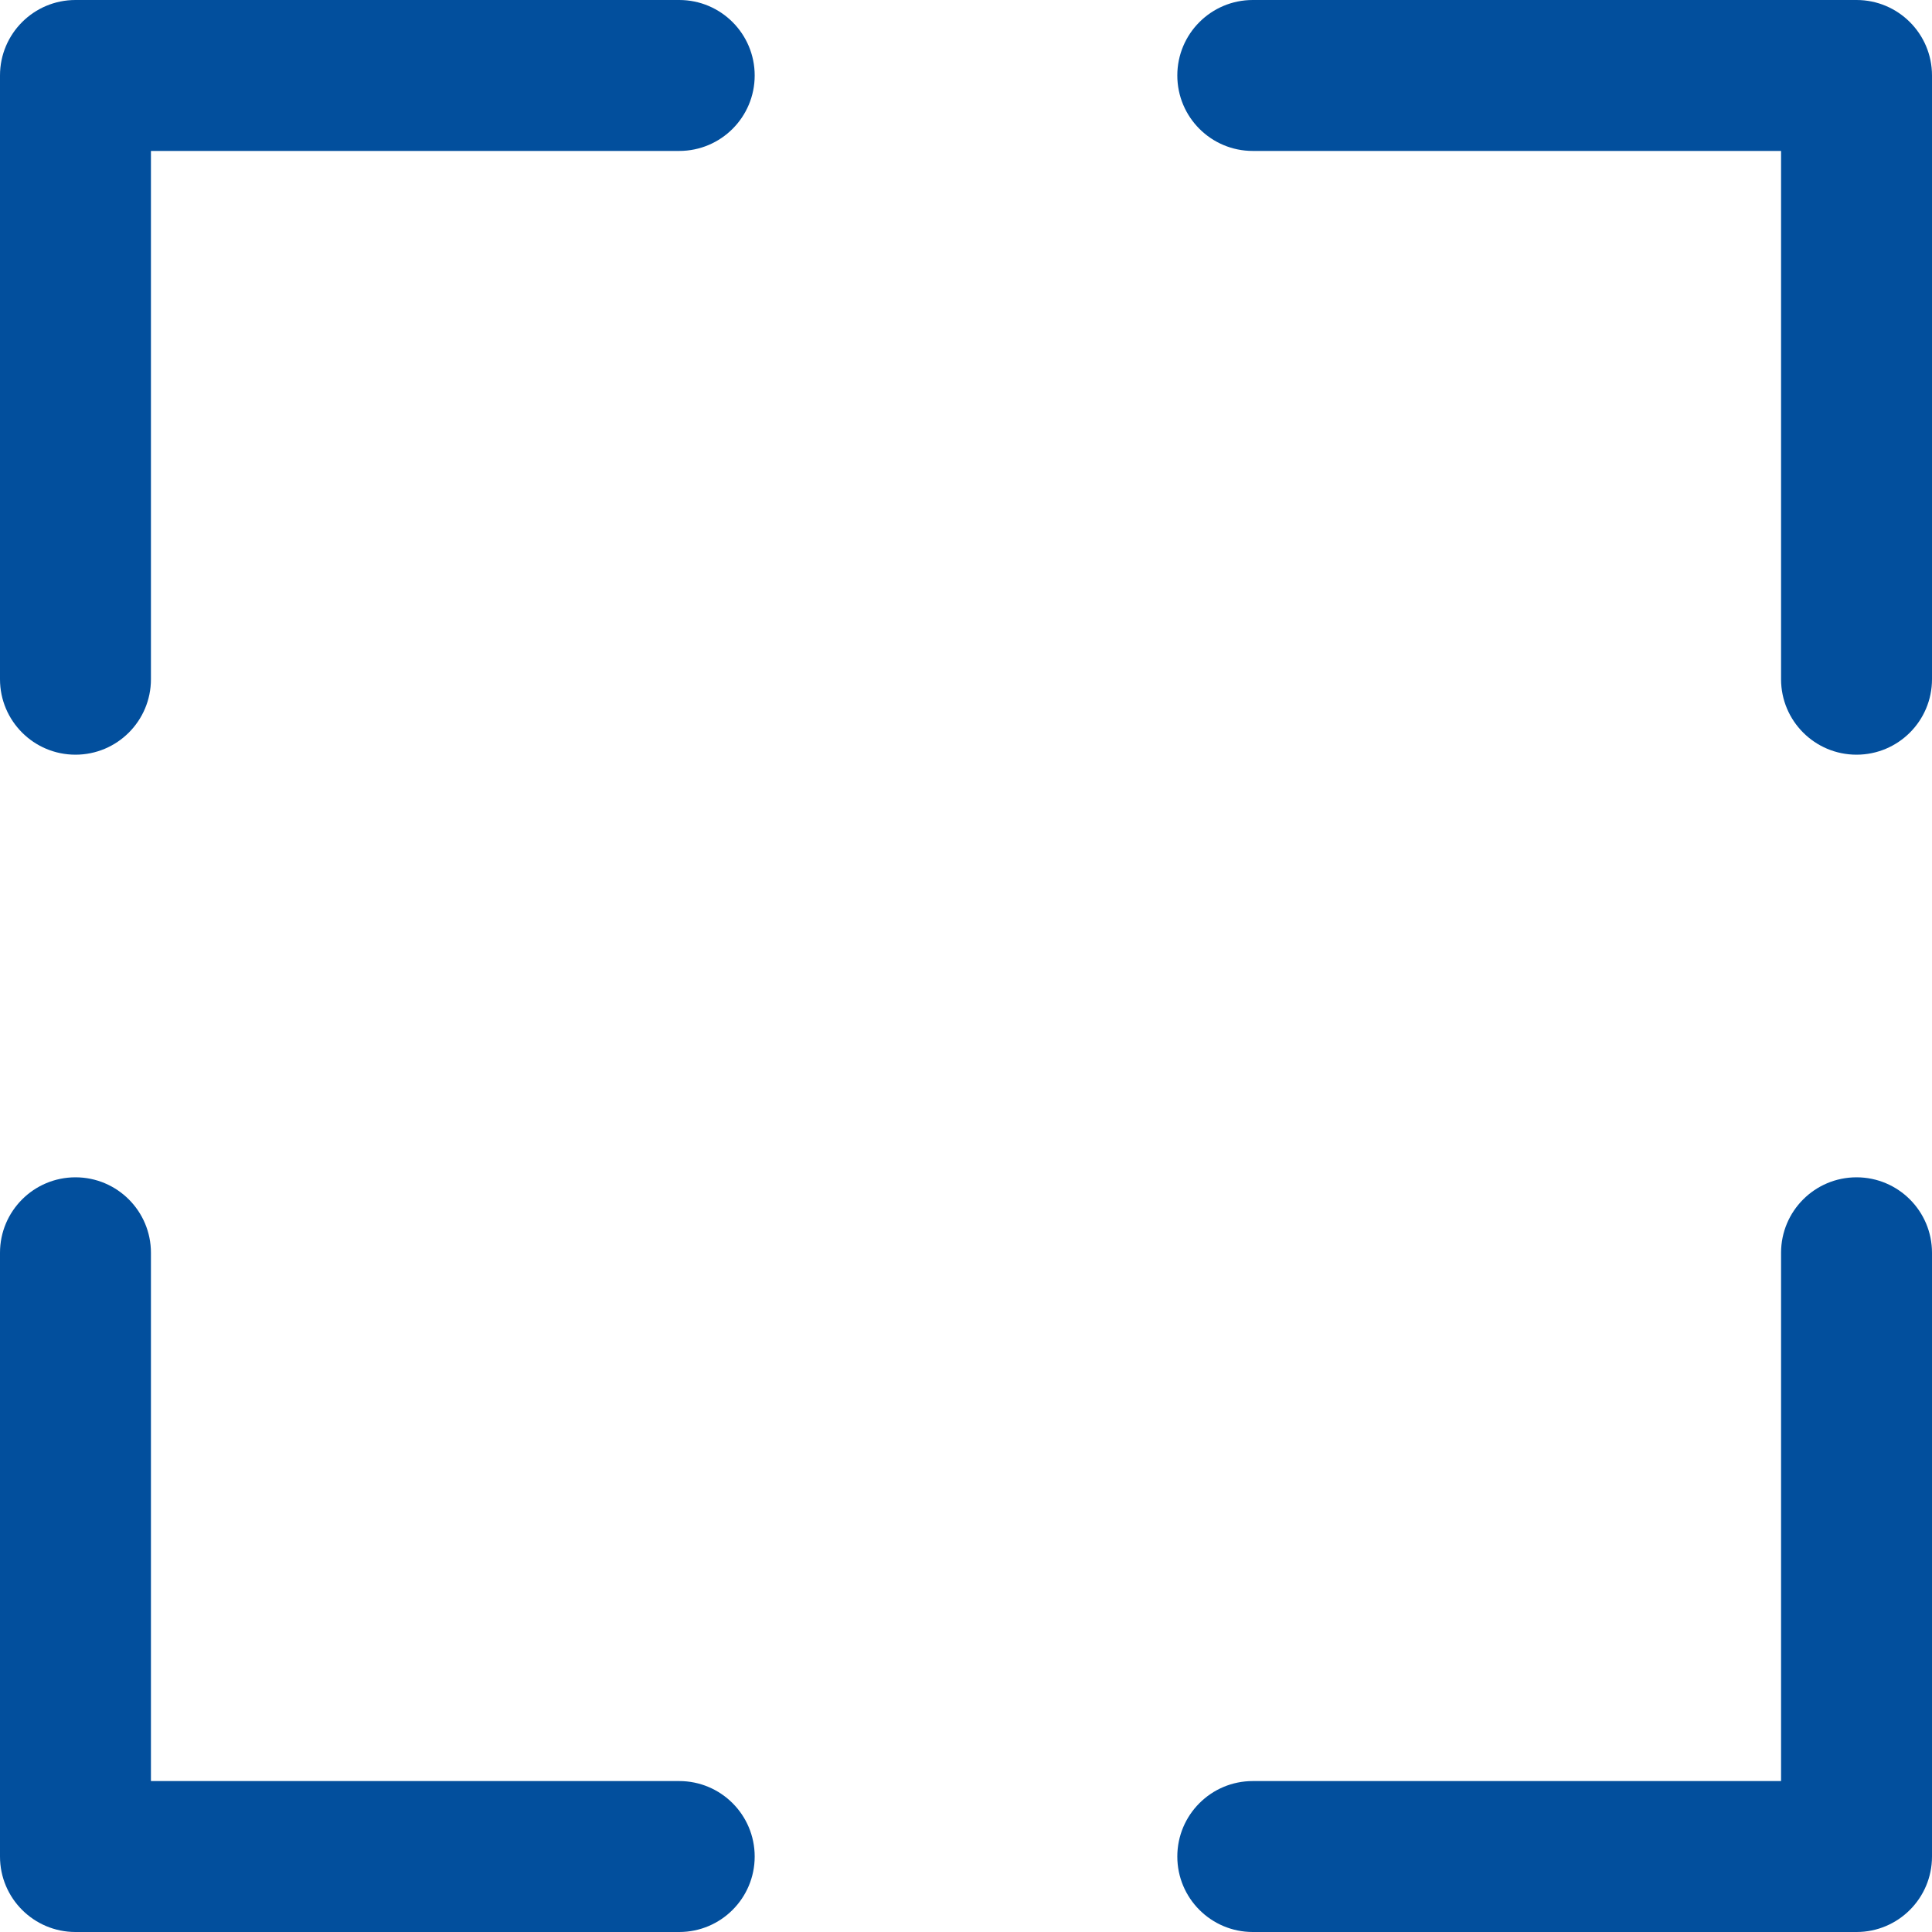 <?xml version="1.0"?>
<svg xmlns="http://www.w3.org/2000/svg" xmlns:xlink="http://www.w3.org/1999/xlink" version="1.1" id="Capa_1" x="0px" y="0px" viewBox="0 0 512 512" style="enable-background:new 0 0 512 512;" xml:space="preserve" width="512px" height="512px"><g><g>
	<g>
		<g>
			<path d="M180,472H40V332c0-11.046-8.954-20-20-20s-20,8.954-20,20v160c0,11.046,8.954,20,20,20h160c11.046,0,20-8.954,20-20     C200,480.954,191.046,472,180,472z" data-original="#000000" class="active-path" data-old_color="#000000" fill="#024F9D"/>
			<path d="M180,0H20C8.954,0,0,8.954,0,20v160c0,11.046,8.954,20,20,20s20-8.954,20-20V40h140c11.046,0,20-8.954,20-20     S191.046,0,180,0z" data-original="#000000" class="active-path" data-old_color="#000000" fill="#024F9D"/>
			<path d="M492,312c-11.046,0-20,8.954-20,20v140H332c-11.046,0-20,8.954-20,20c0,11.046,8.954,20,20,20h160     c11.046,0,20-8.954,20-20V332C512,320.954,503.046,312,492,312z" data-original="#000000" class="active-path" data-old_color="#000000" fill="#024F9D"/>
			<path d="M492,0H332c-11.046,0-20,8.954-20,20s8.954,20,20,20h140v140c0,11.046,8.954,20,20,20c11.046,0,20-8.954,20-20V20     C512,8.954,503.046,0,492,0z" data-original="#000000" class="active-path" data-old_color="#000000" fill="#024F9D"/>
		</g>
	</g>
</g></g> </svg>
